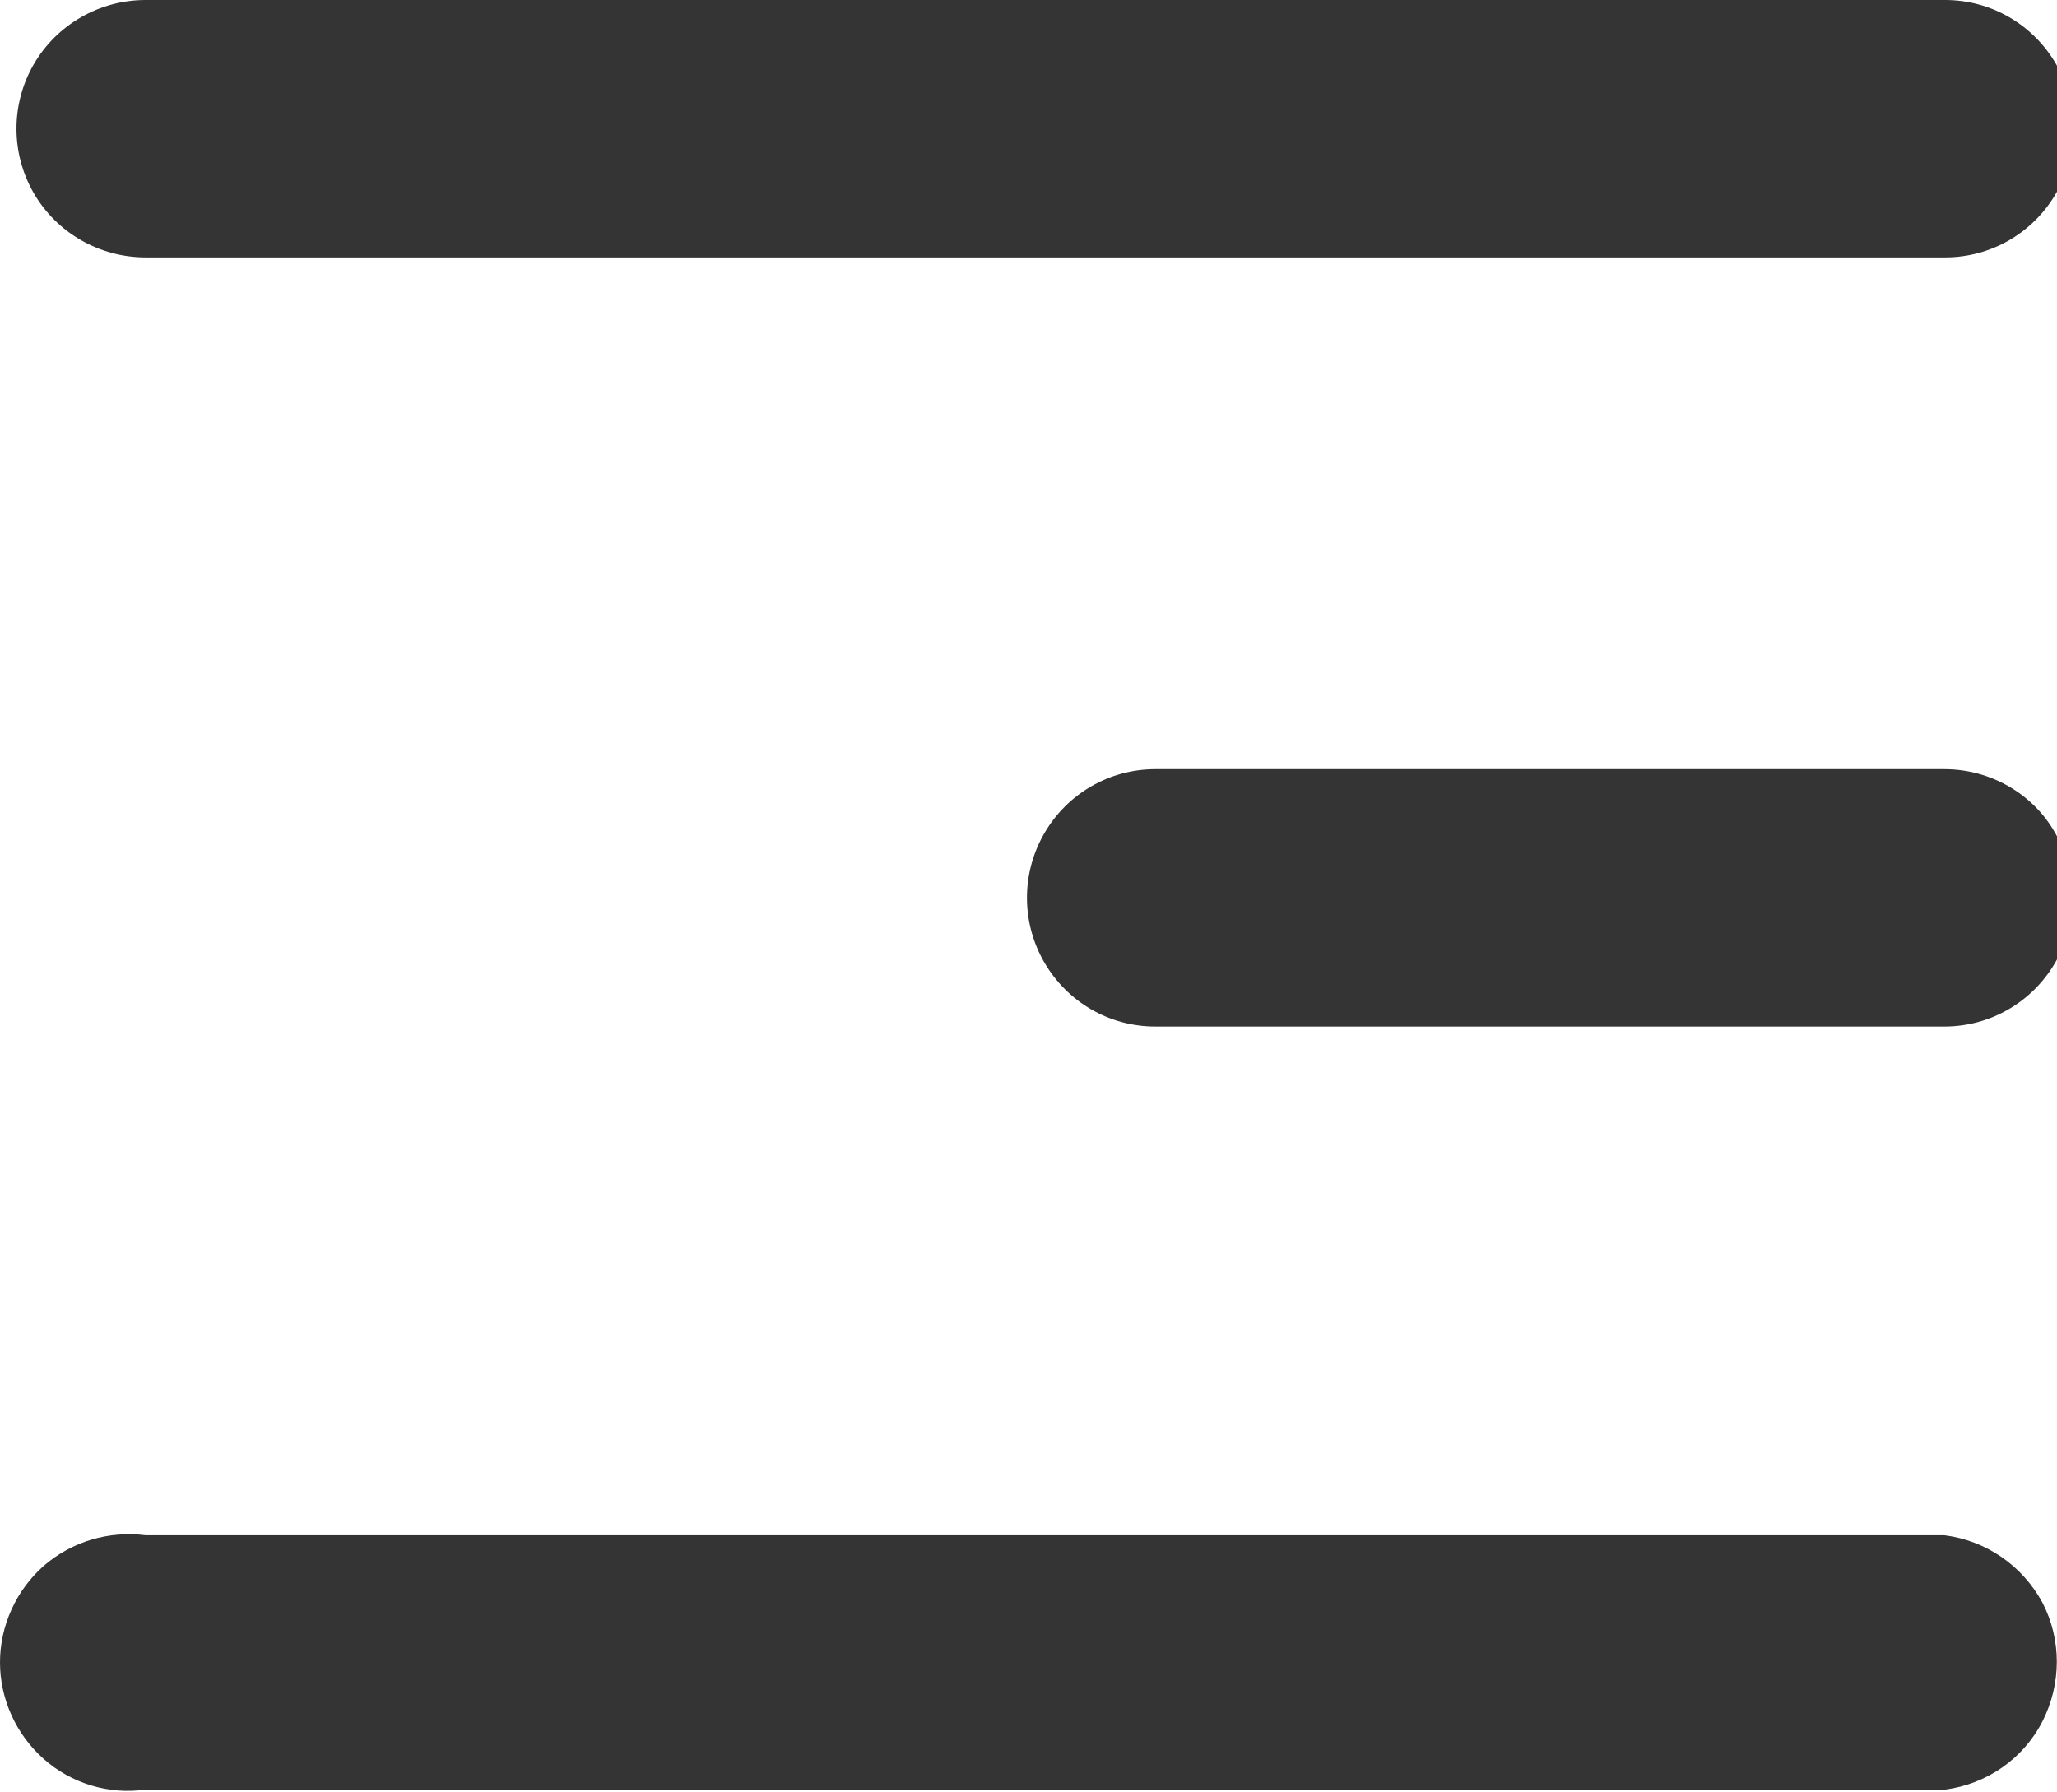 <?xml version="1.0" encoding="utf-8"?>
<!-- Generator: Adobe Illustrator 26.5.0, SVG Export Plug-In . SVG Version: 6.00 Build 0)  -->
<svg version="1.1" id="Layer_1" xmlns="http://www.w3.org/2000/svg" xmlns:xlink="http://www.w3.org/1999/xlink" x="0px" y="0px"
	 viewBox="0 0 268.5 233.9" style="enable-background:new 0 0 268.5 233.9;" xml:space="preserve">
<style type="text/css">
	.st0{fill:#343434;}
</style>
<g>
	<path class="st0" d="M19,33.6h234.9c6,0,11.5-3.2,14.5-8.4c3-5.2,3-11.6,0-16.8c-3-5.2-8.5-8.4-14.5-8.4H19C13,0,7.4,3.2,4.4,8.4
		c-3,5.2-3,11.6,0,16.8C7.4,30.4,13,33.6,19,33.6L19,33.6z"/>
	<path class="st0" d="M253.8,100.4h-103c-6,0-11.5,3.2-14.5,8.4c-3,5.2-3,11.6,0,16.8c3,5.2,8.5,8.4,14.5,8.4h103
		c6,0,11.5-3.2,14.5-8.4c3-5.2,3-11.6,0-16.8C265.4,103.6,259.8,100.4,253.8,100.4z"/>
	<path class="st0" d="M253.8,200.4H19c-4.8-0.6-9.6,0.8-13.3,4c-3.6,3.2-5.7,7.8-5.7,12.6c0,4.8,2.1,9.4,5.7,12.6
		c3.6,3.2,8.5,4.7,13.3,4h234.9c5.4-0.7,10.2-4,12.7-8.9c2.5-4.9,2.5-10.7,0-15.5C264,204.4,259.3,201.1,253.8,200.4L253.8,200.4z"
		/>
</g>
</svg>
